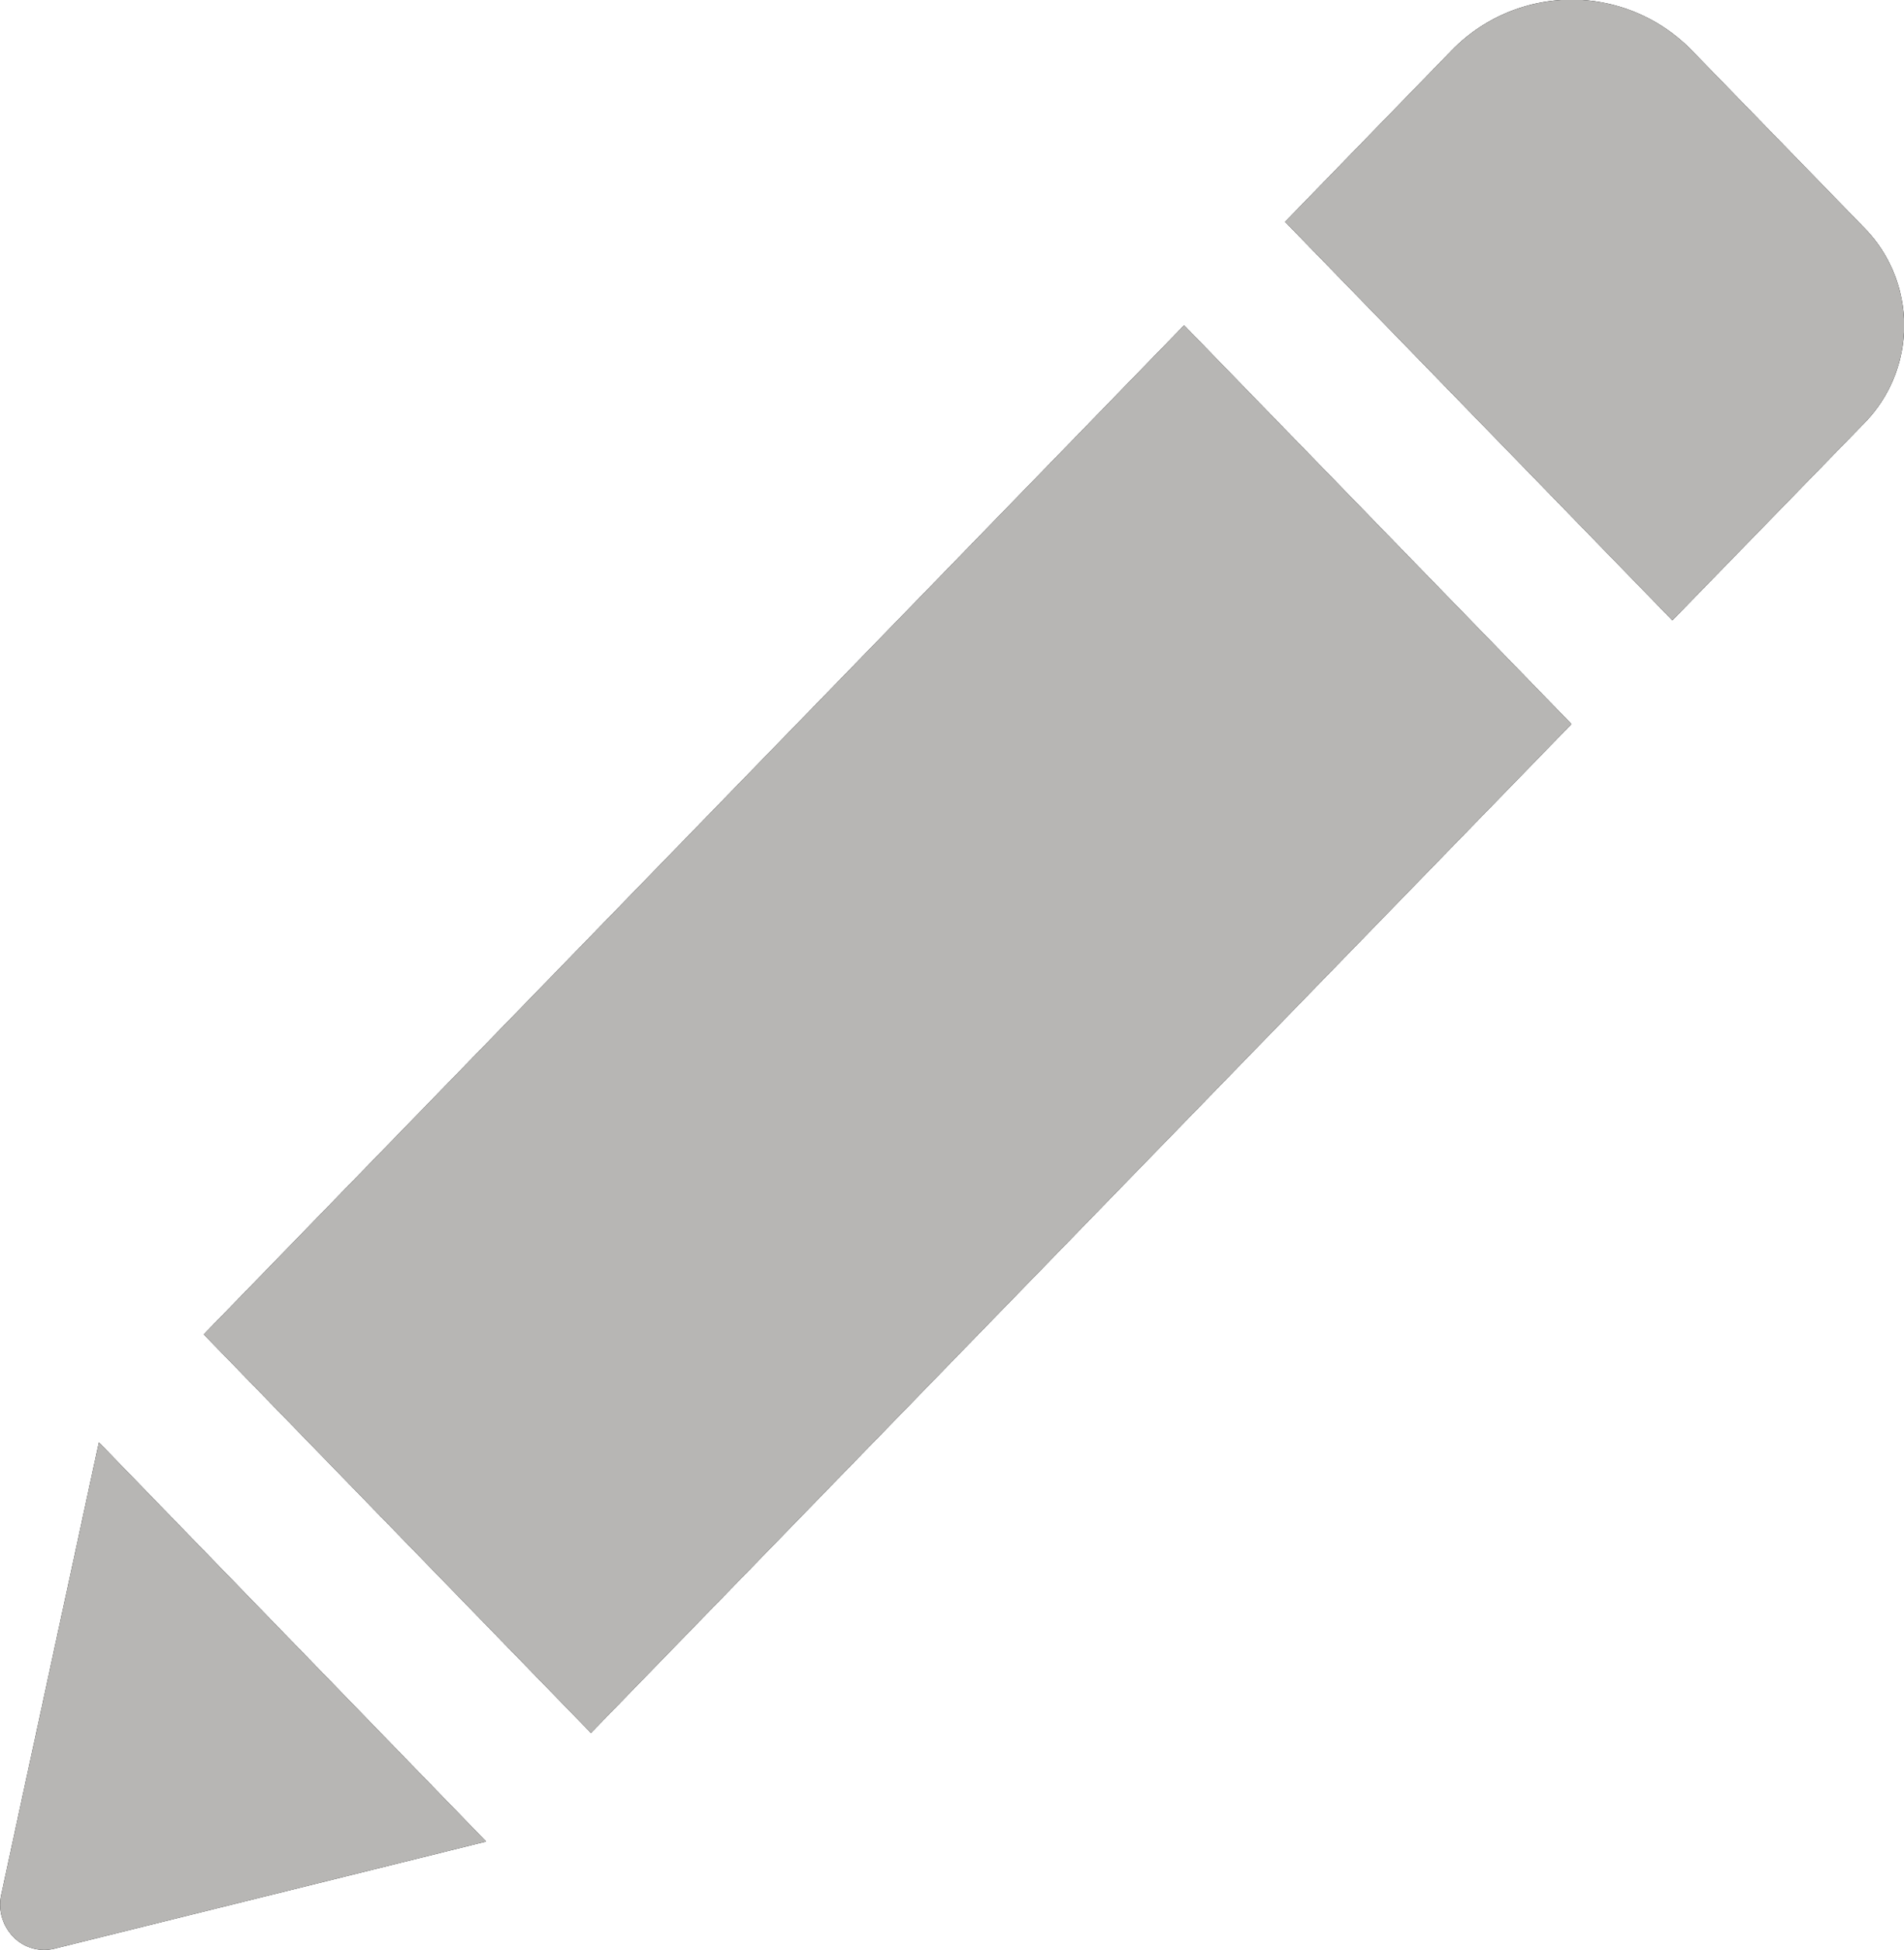 <svg xmlns="http://www.w3.org/2000/svg" xmlns:xlink="http://www.w3.org/1999/xlink" width="13.65" height="13.977" viewBox="0 0 13.65 13.977">
  <defs>
    <clipPath id="clip-path">
      <path id="Shape" d="M.315,13.977h0a.31.31,0,0,1-.241-.118.33.33,0,0,1-.065-.278l.7-3.242L3.485,13.2.39,13.968A.311.311,0,0,1,.315,13.977Zm3.922-1.555h0L1.461,9.565,8.489,2.332,11.266,5.19,4.237,12.421Zm7.753-7.975h0L9.213,1.59,10.4.369a1.2,1.2,0,0,1,1.736,0l1.239,1.274a1,1,0,0,1,0,1.38L11.99,4.446Z" transform="translate(0 0)"/>
    </clipPath>
  </defs>
  <g id="edit-profile-icon" transform="translate(0 -0.01)">
    <path id="Shape-2" data-name="Shape" d="M.315,13.977h0a.31.31,0,0,1-.241-.118.33.33,0,0,1-.065-.278l.7-3.242L3.485,13.2.39,13.968A.311.311,0,0,1,.315,13.977Zm3.922-1.555h0L1.461,9.565,8.489,2.332,11.266,5.19,4.237,12.421Zm7.753-7.975h0L9.213,1.59,10.4.369a1.2,1.2,0,0,1,1.736,0l1.239,1.274a1,1,0,0,1,0,1.38L11.99,4.446Z" transform="translate(0 0.01)"/>
    <g id="Icons_Hamburger" data-name="Icons/Hamburger" transform="translate(0 0.01)" clip-path="url(#clip-path)">
      <g id="Tint" transform="translate(-7.775 -7.783)">
        <rect id="Background" width="29.545" height="31.1" fill="#b7b6b4"/>
      </g>
    </g>
  </g>
</svg>
